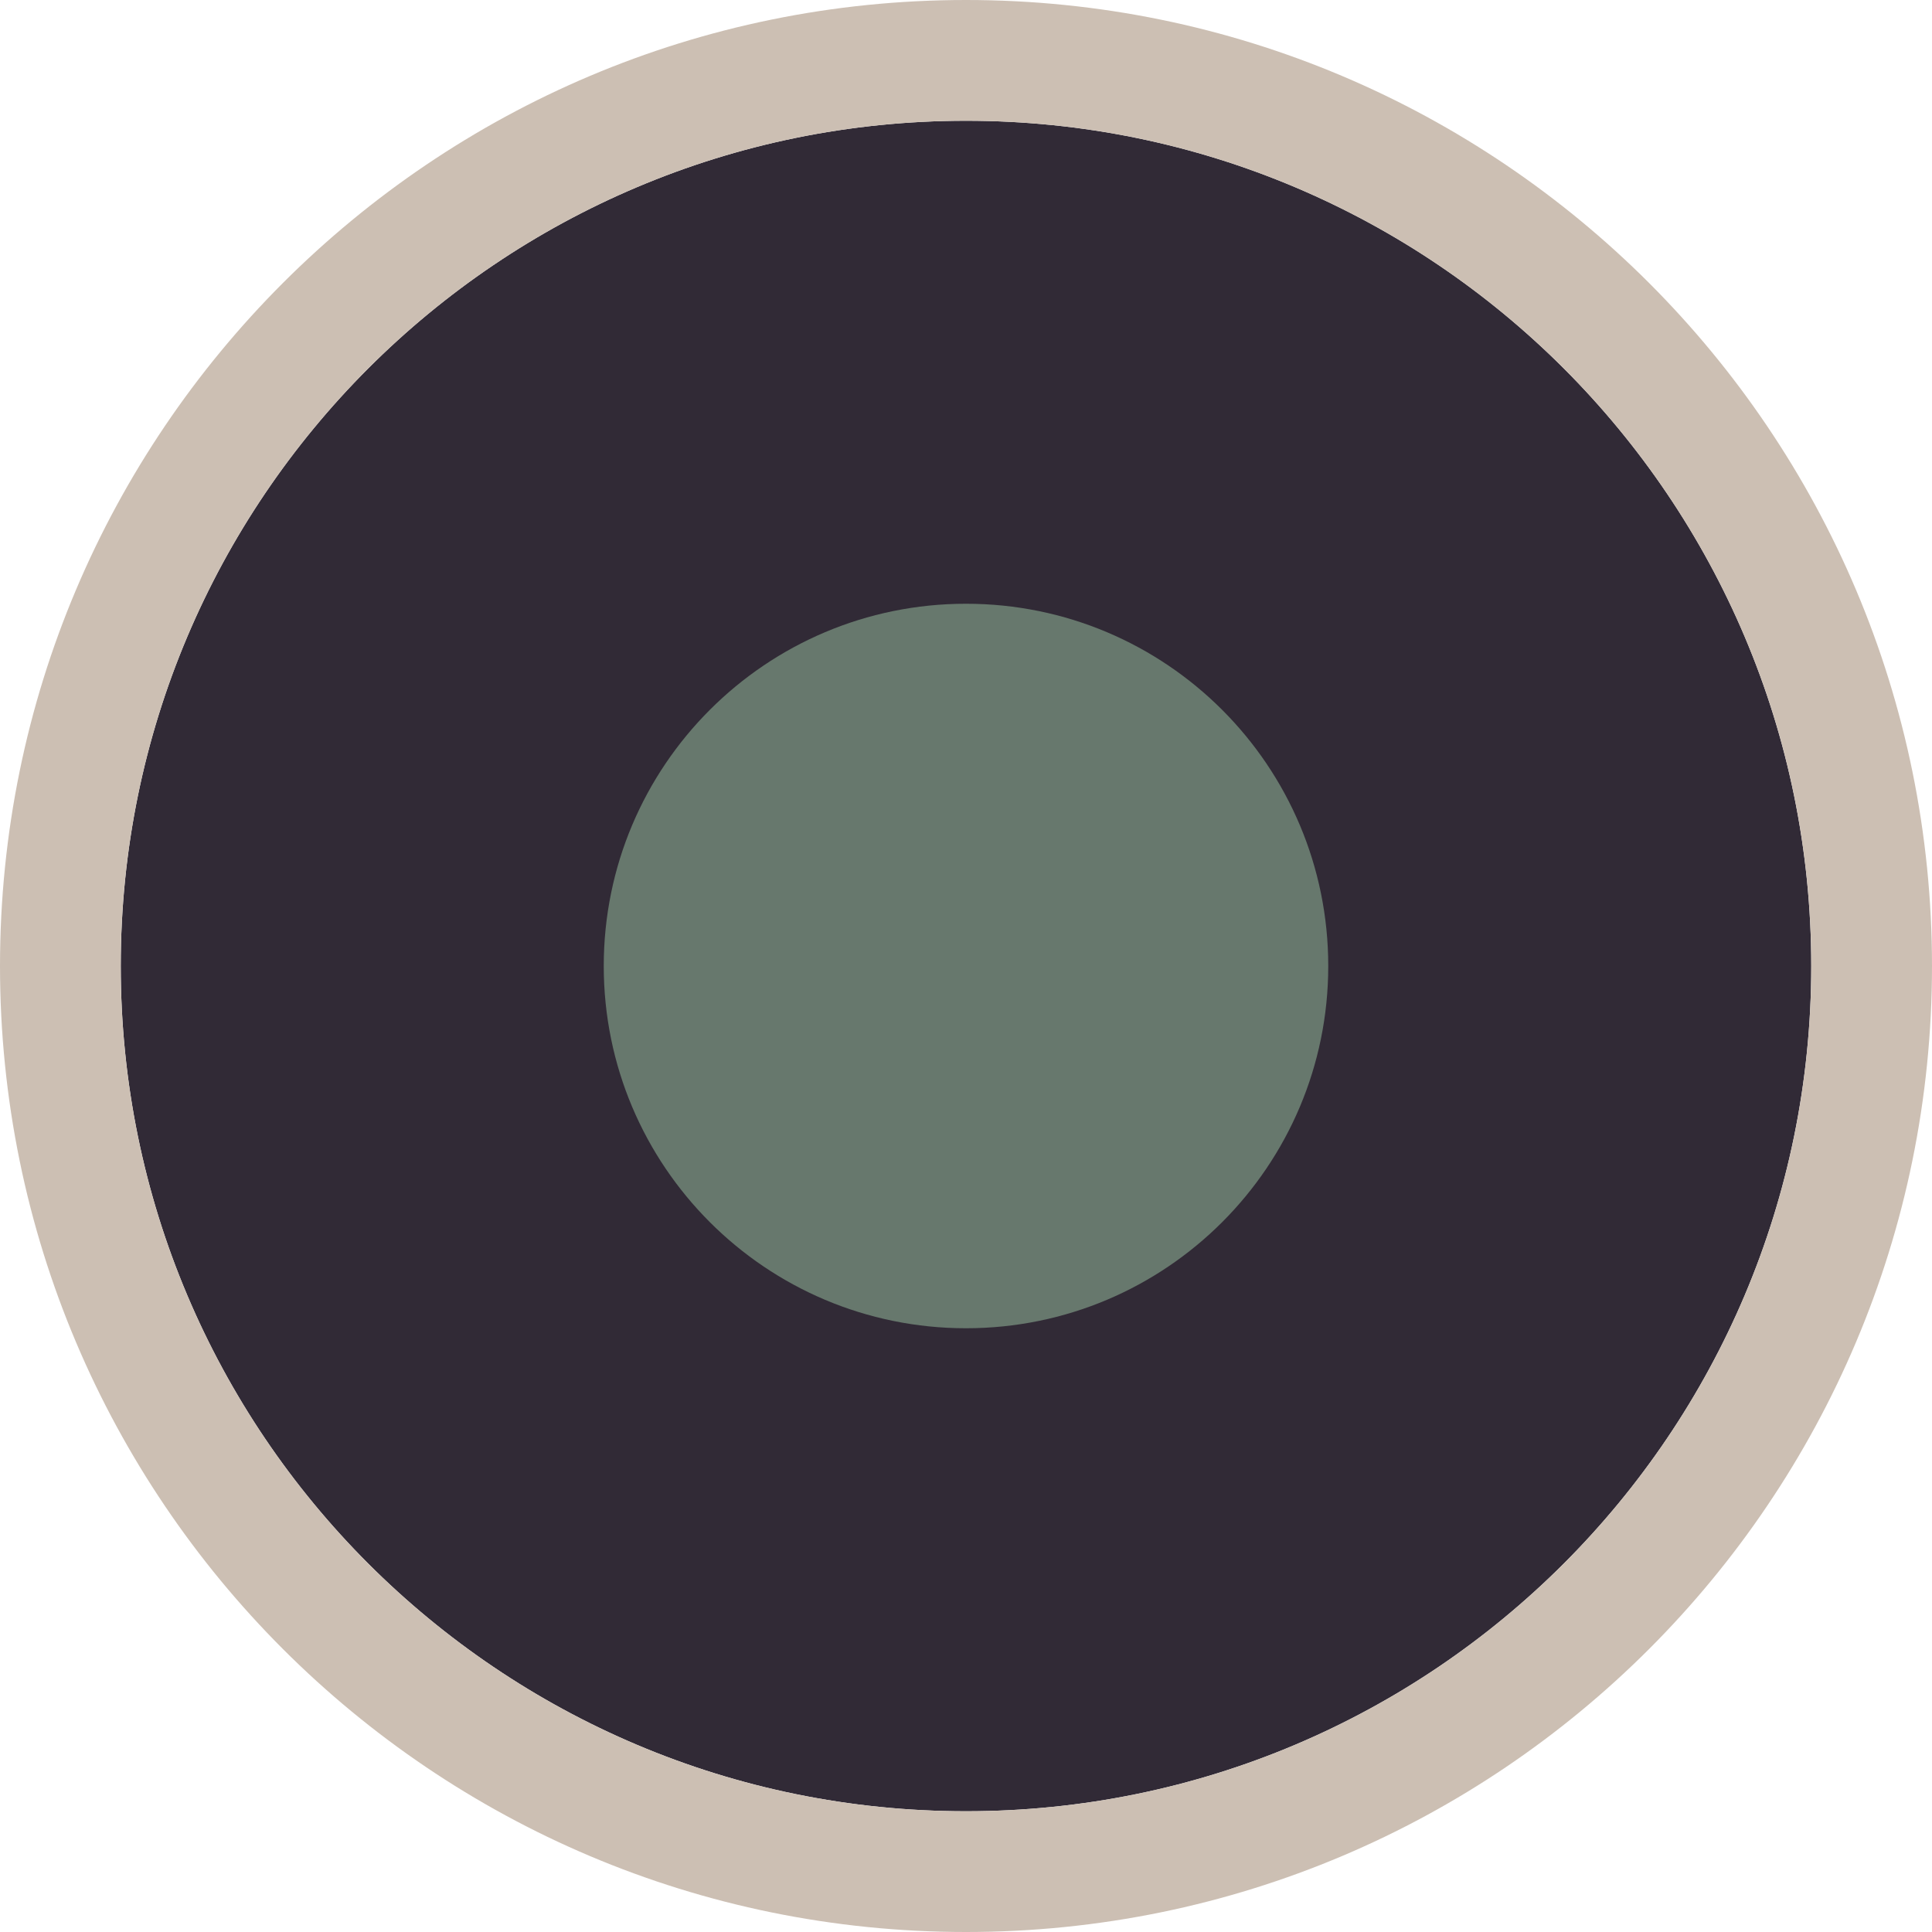 <svg xmlns="http://www.w3.org/2000/svg" viewBox="0 0 16 16">
<g transform="translate(0 -1036.362)">
<path style="fill:#312a36" d="m 15,8 c 0,3.866 -3.134,7 -7,7 C 4.134,15 1,11.866 1,8 1,4.134 4.134,1 8,1 c 3.866,0 7,3.134 7,7 z" transform="translate(0 1036.362)"/>
<path style="fill:#ccbfb3" d="M 8 0 C 3.582 8.8817842e-16 -3.006854e-17 3.582 0 8 C 0 12.418 3.582 16 8 16 C 12.418 16 16 12.418 16 8 C 16 3.582 12.418 -1.8064254e-15 8 0 z M 8 1 C 11.866 1 15 4.134 15 8 C 15 11.866 11.866 15 8 15 C 4.134 15 1 11.866 1 8 C 1 4.134 4.134 1 8 1 z " transform="translate(0 1036.362)"/>
<path style="fill:#67786d" d="M 11,8 C 11,9.657 9.657,11 8,11 6.343,11 5,9.657 5,8 5,6.343 6.343,5 8,5 c 1.657,0 3,1.343 3,3 z" transform="translate(0 1036.362)"/>
</g>
</svg>
